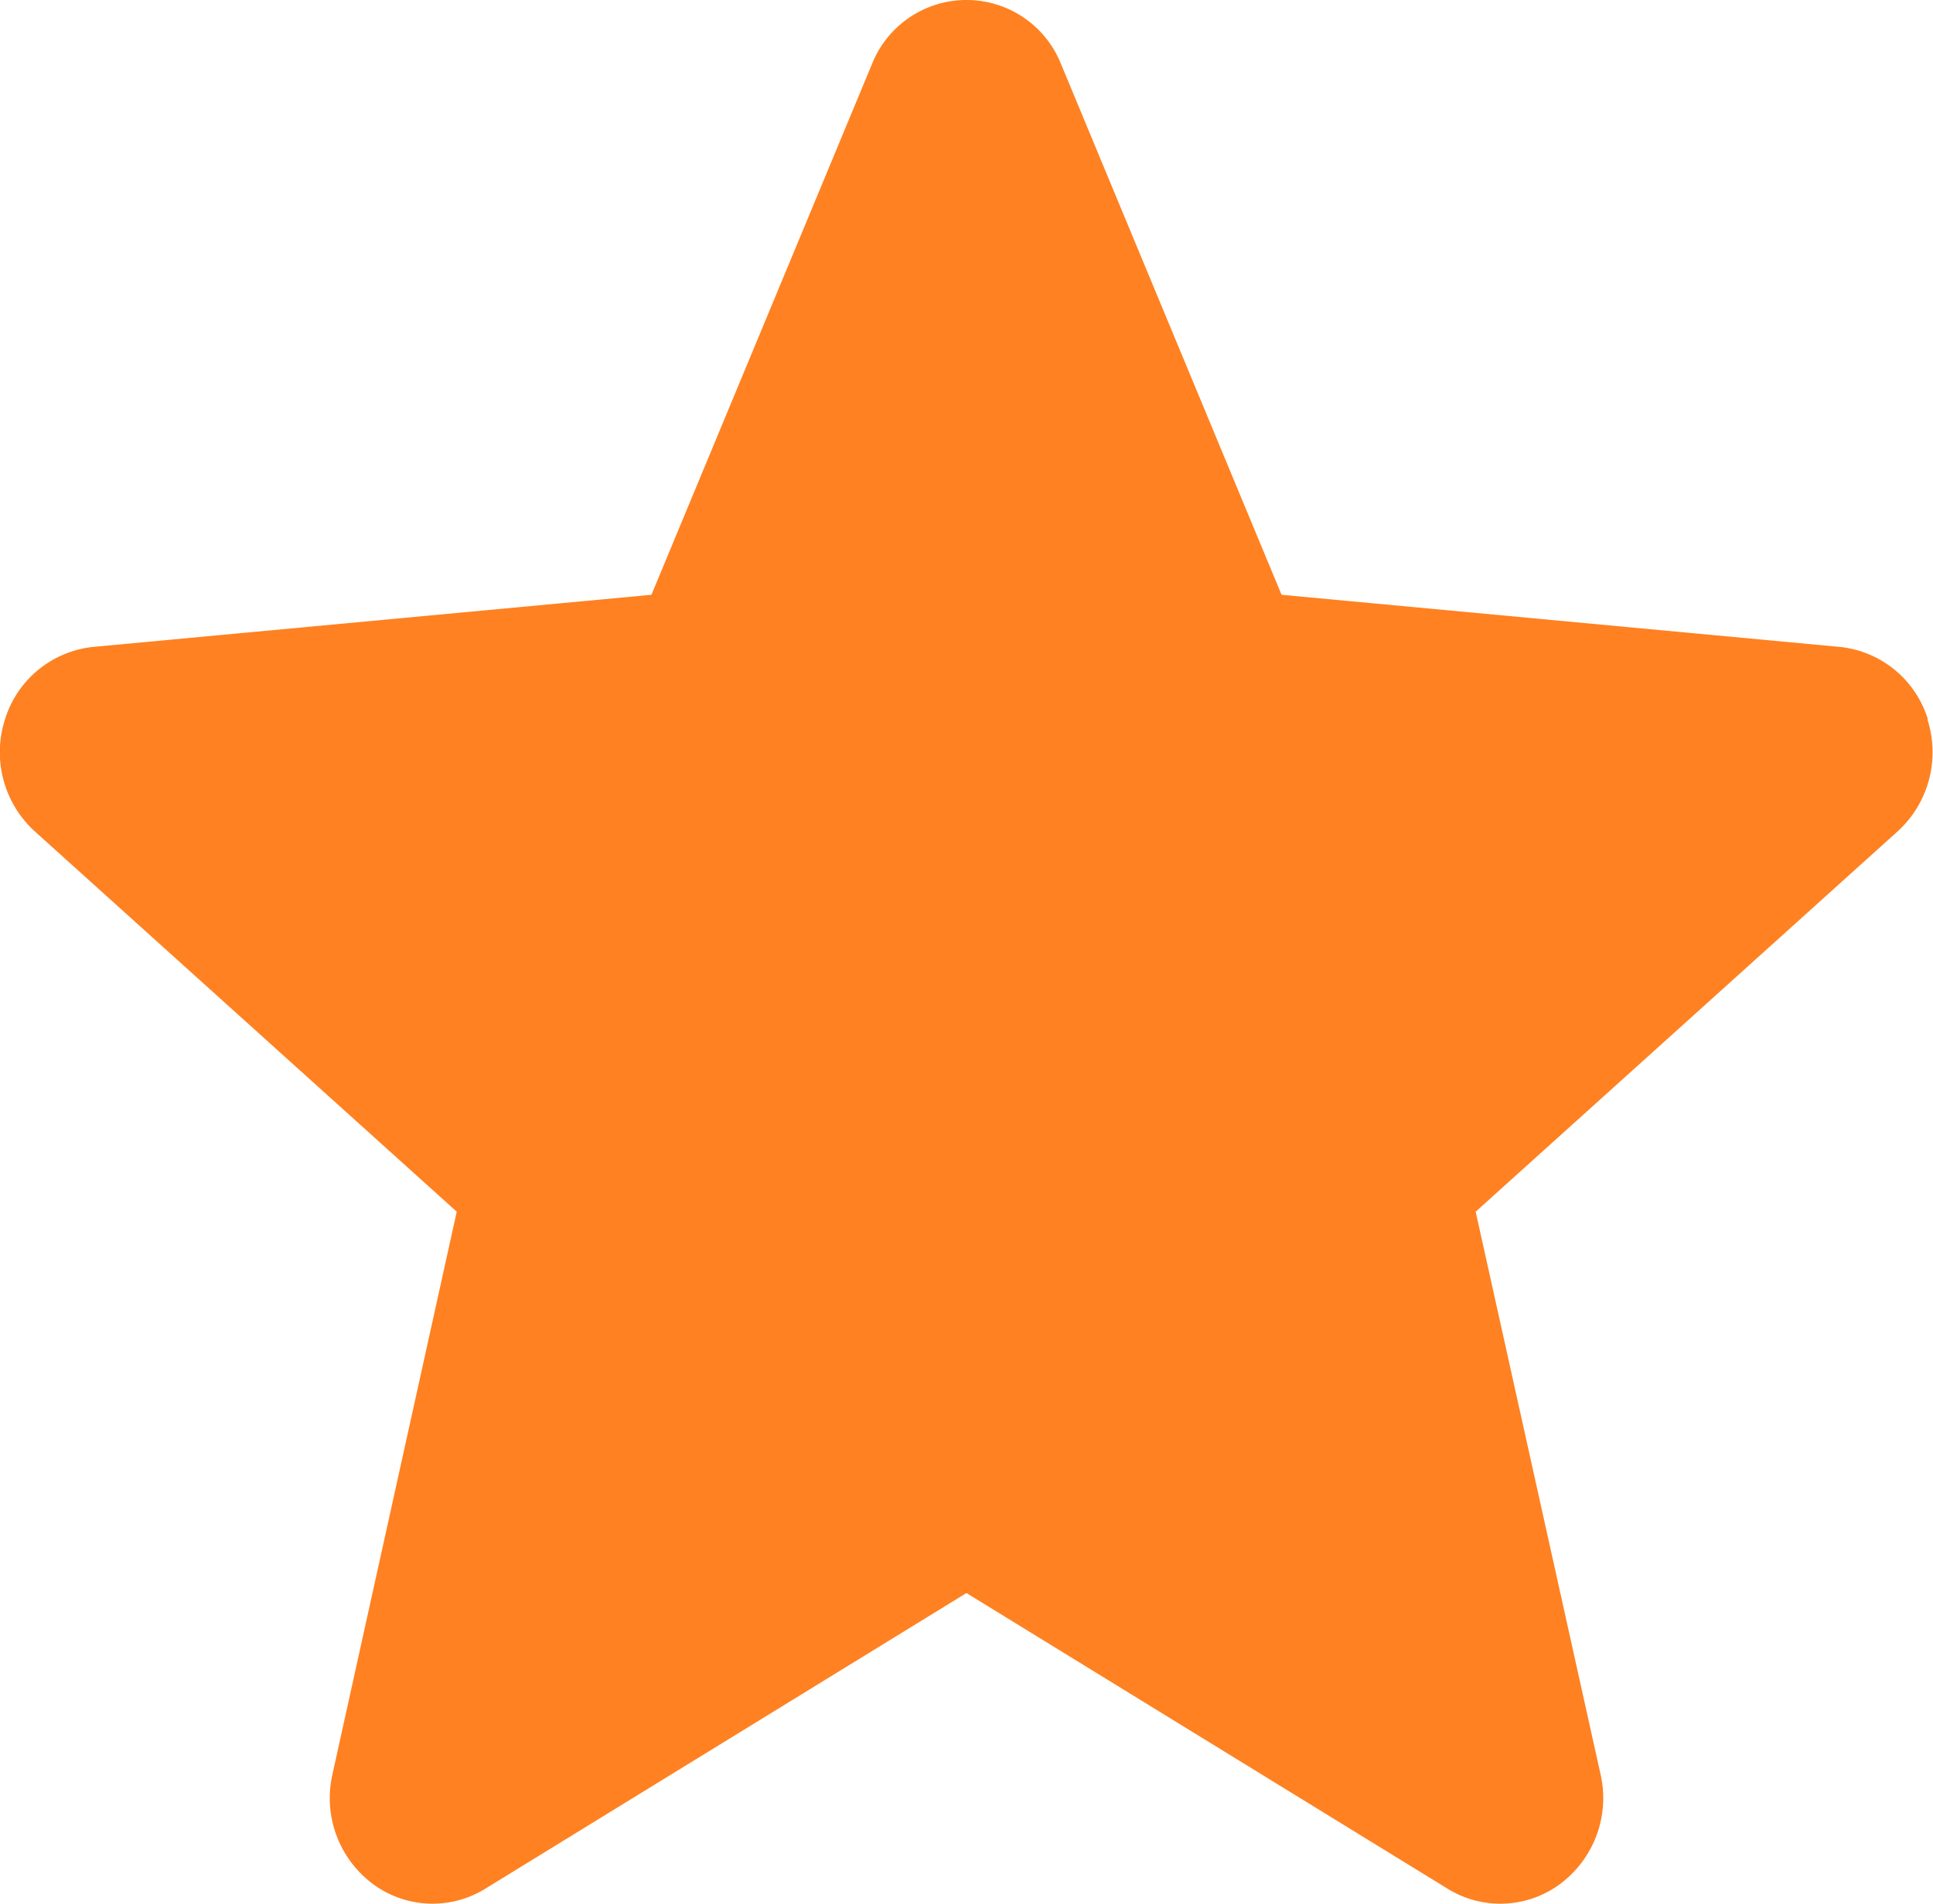 <svg xmlns="http://www.w3.org/2000/svg" width="16.243" height="16" viewBox="0 0 16.243 16">
  <path id="star" d="M16.2,6.542a.867.867,0,0,0-.742-.609l-4.689-.438L8.916,1.035a.855.855,0,0,0-1.589,0L5.474,5.495l-4.69.438a.87.87,0,0,0-.742.609.9.9,0,0,0,.252.943L3.838,10.68,2.793,15.411a.9.9,0,0,0,.336.916.842.842,0,0,0,.949.043l4.043-2.485,4.043,2.485a.843.843,0,0,0,.95-.043.9.9,0,0,0,.336-.916L12.4,10.68l3.544-3.195a.9.9,0,0,0,.252-.943Zm-8,7.3" transform="translate(0 -0.496)" fill="#ff8121"/>
</svg>

